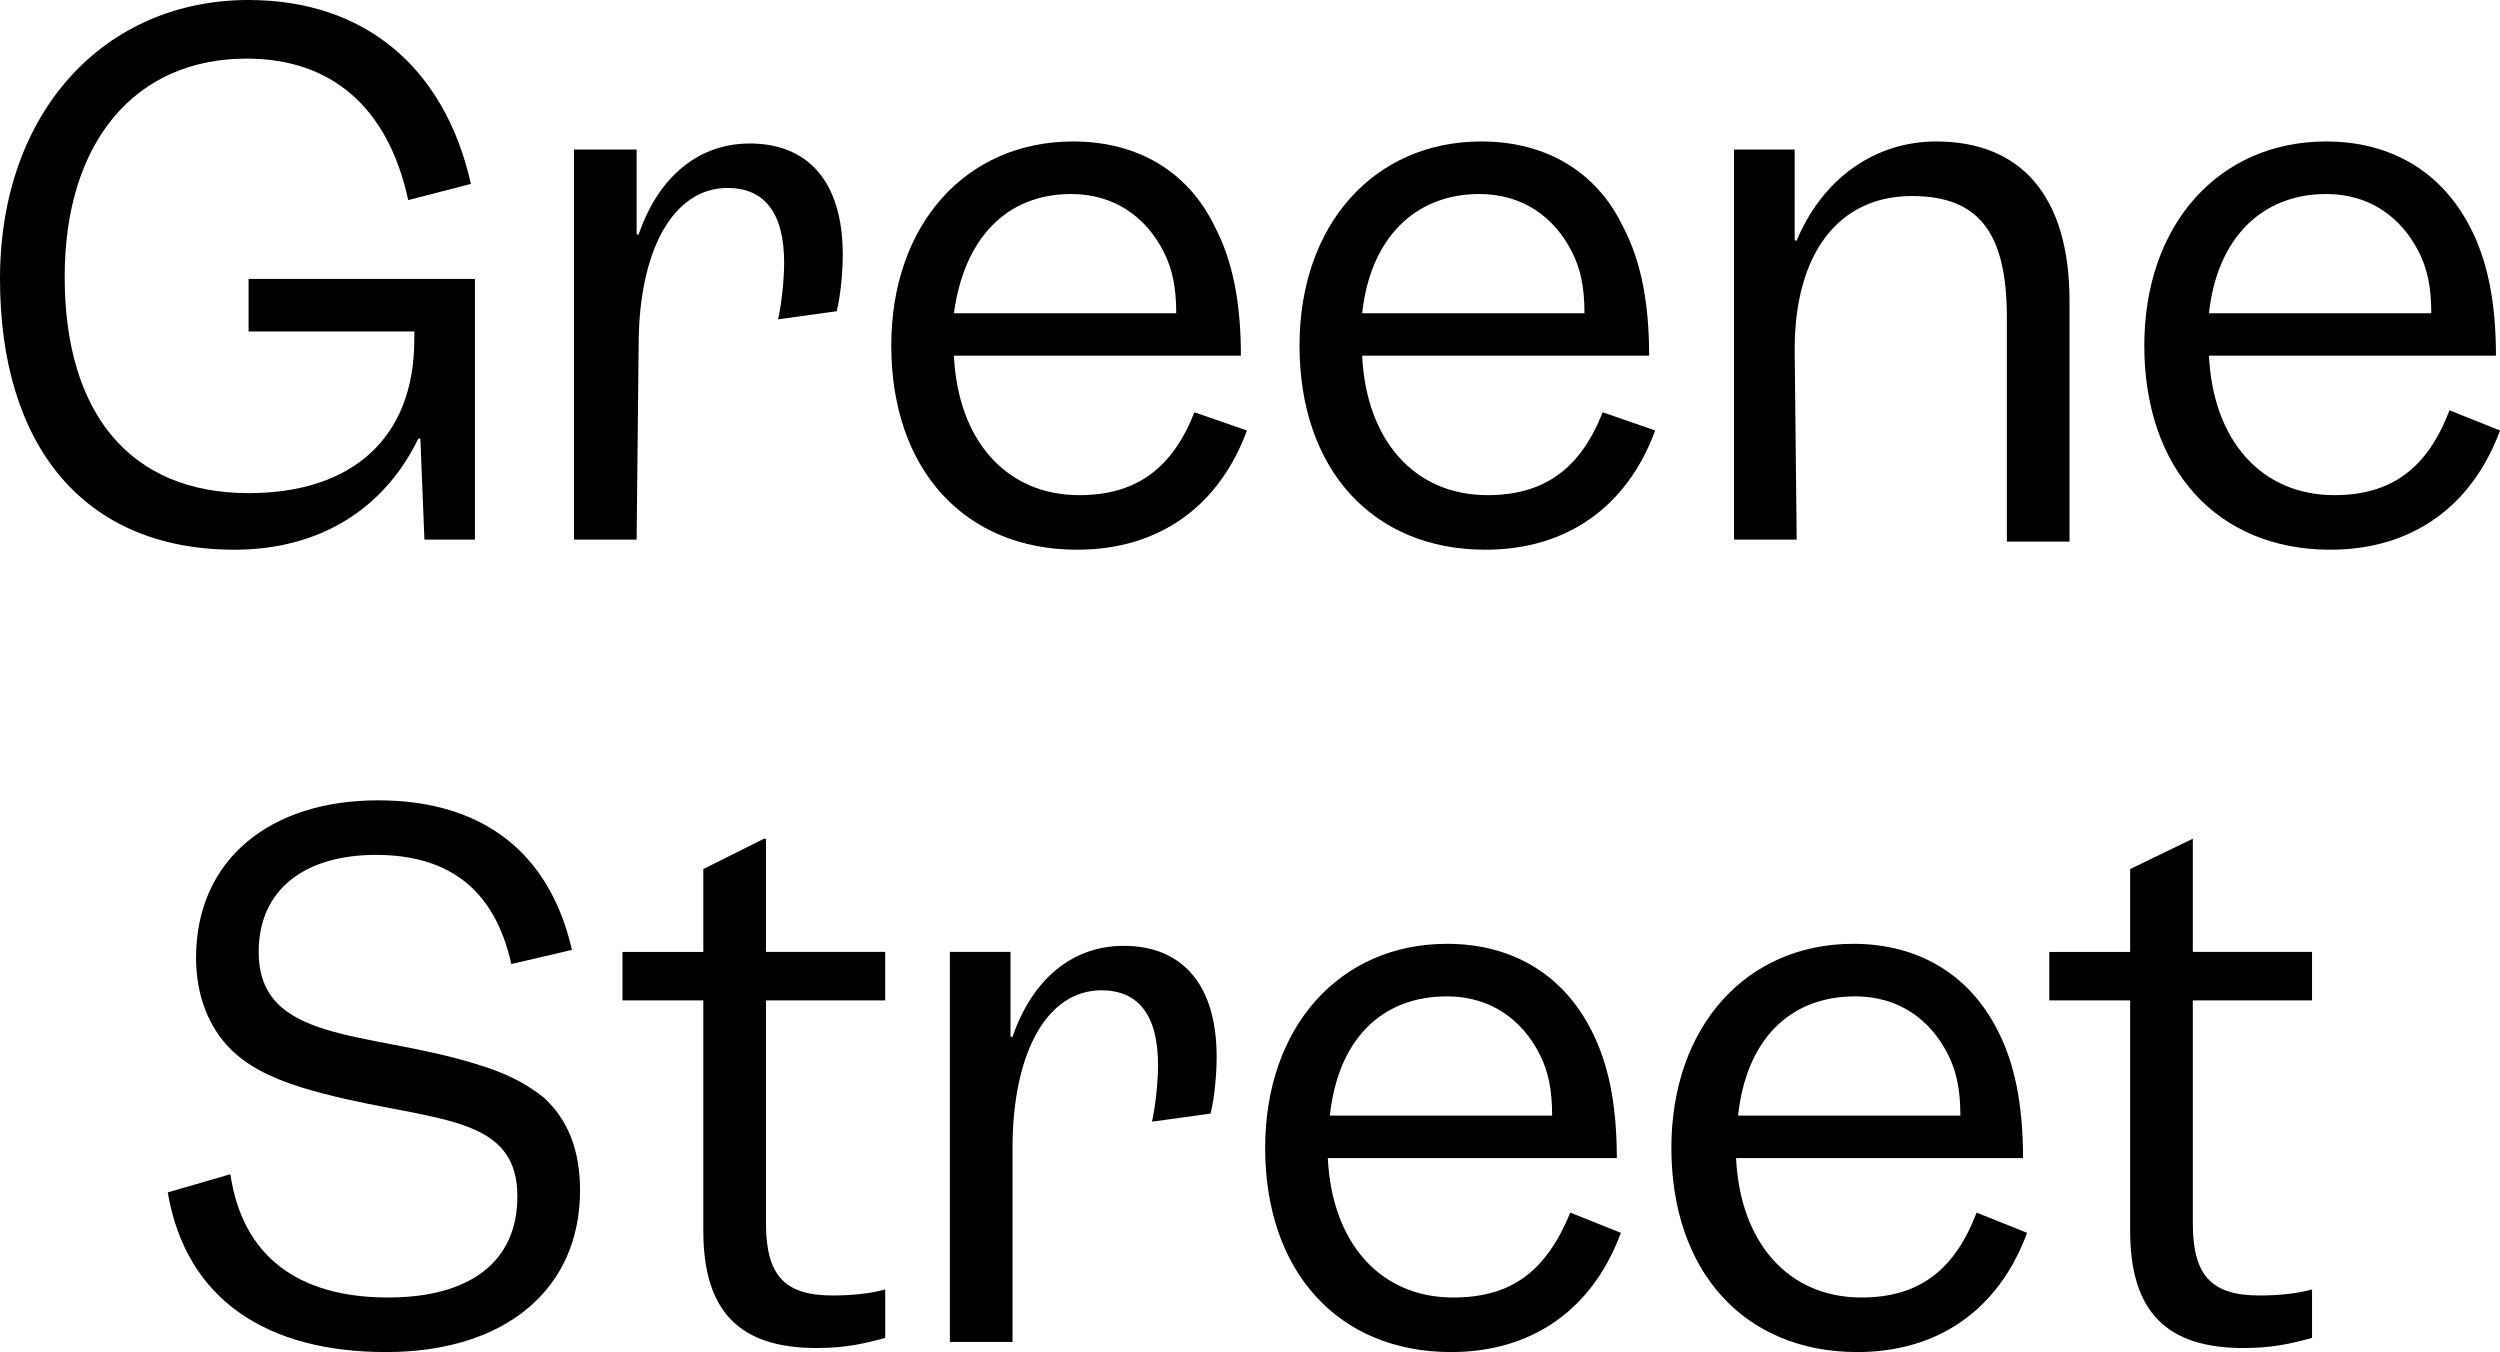 <?xml version="1.0" encoding="utf-8"?>
<!-- Generator: Adobe Illustrator 25.4.1, SVG Export Plug-In . SVG Version: 6.00 Build 0)  -->
<svg version="1.1" id="Layer_1" xmlns="http://www.w3.org/2000/svg" xmlns:xlink="http://www.w3.org/1999/xlink" x="0px" y="0px"
	 viewBox="0 0 123.7 66.9" style="enable-background:new 0 0 123.7 66.9;" xml:space="preserve">
<g id="Layer_1_00000164472342952429029200000013052076973923058615_">
</g>
<g id="Layer_4_00000183970662993430134630000013036514514689697979_">
	<g>
		<path d="M20.7,21.7h0.1l0.2,5h2.5V13.8H12.3v2.6h8.2v0.4c0,4.9-3.1,7.6-8.2,7.6c-5.9,0-9.1-4-9.1-10.7s3.5-10.8,9-10.8
			c4.2,0,7,2.4,8,7l3.1-0.8C22,3.3,18,0,12.3,0C5.2,0,0,5.5,0,13.8C0,22,4.1,27.2,11.6,27.2C15.8,27.2,19,25.2,20.7,21.7z"/>
		<path d="M31.6,17.1c0-4.7,1.7-7.8,4.4-7.8c1.8,0,2.8,1.2,2.8,3.7c0,0.7-0.1,1.9-0.3,2.8l2.9-0.4c0.2-0.8,0.3-2,0.3-2.8
			c0-3.7-1.8-5.5-4.6-5.5c-2.5,0-4.5,1.6-5.5,4.5h-0.1V7.4h-3.1v19.3h3.1L31.6,17.1L31.6,17.1z"/>
		<path d="M53.4,24.5c-3.6,0-6-2.7-6.2-6.9h14.2c0-2.6-0.4-4.7-1.3-6.4c-1.3-2.7-3.8-4.2-7-4.2c-5.3,0-9,4.1-9,10.1
			c0,6.1,3.6,10.1,9.2,10.1c4,0,7-2.1,8.4-5.9l-2.6-0.9C58,23.2,56.2,24.5,53.4,24.5z M53,9.6c2.1,0,3.7,1.1,4.6,2.9
			c0.4,0.8,0.6,1.7,0.6,3h-11C47.7,11.8,49.8,9.6,53,9.6z"/>
		<path d="M73.6,24.5c-3.6,0-6-2.7-6.2-6.9h14.2c0-2.6-0.4-4.7-1.3-6.4C79,8.5,76.5,7,73.3,7c-5.3,0-9,4.1-9,10.1
			c0,6.1,3.6,10.1,9.2,10.1c4,0,7-2.1,8.4-5.9l-2.6-0.9C78.2,23.2,76.4,24.5,73.6,24.5z M73.2,9.6c2.1,0,3.7,1.1,4.6,2.9
			c0.4,0.8,0.6,1.7,0.6,3h-11C67.8,11.8,70,9.6,73.2,9.6z"/>
		<path d="M88.8,17.3c0-4.8,2.2-7.6,5.8-7.6c3.3,0,4.7,1.8,4.7,6v11.1h3.1V14.9c0-5.2-2.4-7.9-6.6-7.9c-3,0-5.6,1.8-6.9,4.9h-0.1
			V7.4h-3v19.3h3.1L88.8,17.3L88.8,17.3z"/>
		<path d="M121.2,20.3c-1.1,2.9-2.9,4.2-5.7,4.2c-3.6,0-6-2.7-6.2-6.9h14.2c0-2.6-0.4-4.7-1.3-6.4c-1.4-2.7-3.9-4.2-7.1-4.2
			c-5.3,0-9,4.1-9,10.1c0,6.1,3.6,10.1,9.2,10.1c4,0,7-2.1,8.4-5.9L121.2,20.3z M115.1,9.6c2.1,0,3.7,1.1,4.6,2.9
			c0.4,0.8,0.6,1.7,0.6,3h-11C109.7,11.8,111.9,9.6,115.1,9.6z"/>
		<path d="M23.4,52.6c-5.3-1.6-10.6-1-10.6-5.5c0-3.1,2.3-4.8,5.8-4.8c3.7,0,5.9,1.8,6.7,5.4l3-0.7c-1.1-4.8-4.4-7.4-9.6-7.4
			c-5.3,0-9,2.9-9,7.8c0,1.8,0.6,3.4,1.7,4.5c0.8,0.8,1.9,1.4,3.5,1.9c5.9,1.8,10.7,1,10.7,5.4c0,3.2-2.3,5-6.4,5
			c-4.4,0-7.2-2-7.8-6.1L8.3,59c0.9,5.3,4.9,7.9,10.8,7.9s9.6-3.1,9.6-8c0-2-0.6-3.5-1.8-4.6C26,53.6,25.1,53.1,23.4,52.6z"/>
		<path d="M37.8,41.5l-3,1.5v4.1h-4v2.4h4v11.4c0,4,1.8,5.8,5.6,5.8c1.4,0,2.3-0.2,3.4-0.5v-2.4c-0.7,0.2-1.6,0.3-2.6,0.3
			c-2.4,0-3.3-1-3.3-3.6v-11h5.9v-2.4h-5.9v-5.6H37.8z"/>
		<path d="M55.6,46.8c-2.5,0-4.5,1.6-5.5,4.5H50v-4.2h-3v19.3h3.1v-9.6c0-4.7,1.7-7.8,4.4-7.8c1.8,0,2.8,1.2,2.8,3.7
			c0,0.7-0.1,1.9-0.3,2.8l2.9-0.4c0.2-0.8,0.3-2,0.3-2.8C60.2,48.6,58.4,46.8,55.6,46.8z"/>
		<path d="M71.9,64.2c-3.6,0-6-2.7-6.2-6.9H80c0-2.6-0.4-4.7-1.3-6.4c-1.4-2.7-3.9-4.2-7.1-4.2c-5.3,0-9,4.1-9,10.1
			c0,6.1,3.6,10.1,9.2,10.1c4,0,7-2.1,8.4-5.9l-2.5-1C76.5,62.9,74.8,64.2,71.9,64.2z M71.6,49.3c2.1,0,3.7,1.1,4.6,2.9
			c0.4,0.8,0.6,1.7,0.6,3h-11C66.2,51.5,68.3,49.3,71.6,49.3z"/>
		<path d="M92.1,64.2c-3.6,0-6-2.7-6.2-6.9h14.2c0-2.6-0.4-4.7-1.3-6.4c-1.4-2.7-3.9-4.2-7.1-4.2c-5.3,0-9,4.1-9,10.1
			c0,6.1,3.6,10.1,9.2,10.1c4,0,7-2.1,8.4-5.9l-2.5-1C96.7,62.9,94.9,64.2,92.1,64.2z M91.8,49.3c2.1,0,3.7,1.1,4.6,2.9
			c0.4,0.8,0.6,1.7,0.6,3H86C86.4,51.5,88.5,49.3,91.8,49.3z"/>
		<path d="M108.5,41.5l-3.1,1.5v4.1h-4v2.4h4v11.4c0,4,1.8,5.8,5.6,5.8c1.4,0,2.3-0.2,3.4-0.5v-2.4c-0.7,0.2-1.6,0.3-2.6,0.3
			c-2.4,0-3.3-1-3.3-3.6v-11h5.9v-2.4h-5.9V41.5z"/>
	</g>
</g>
</svg>
